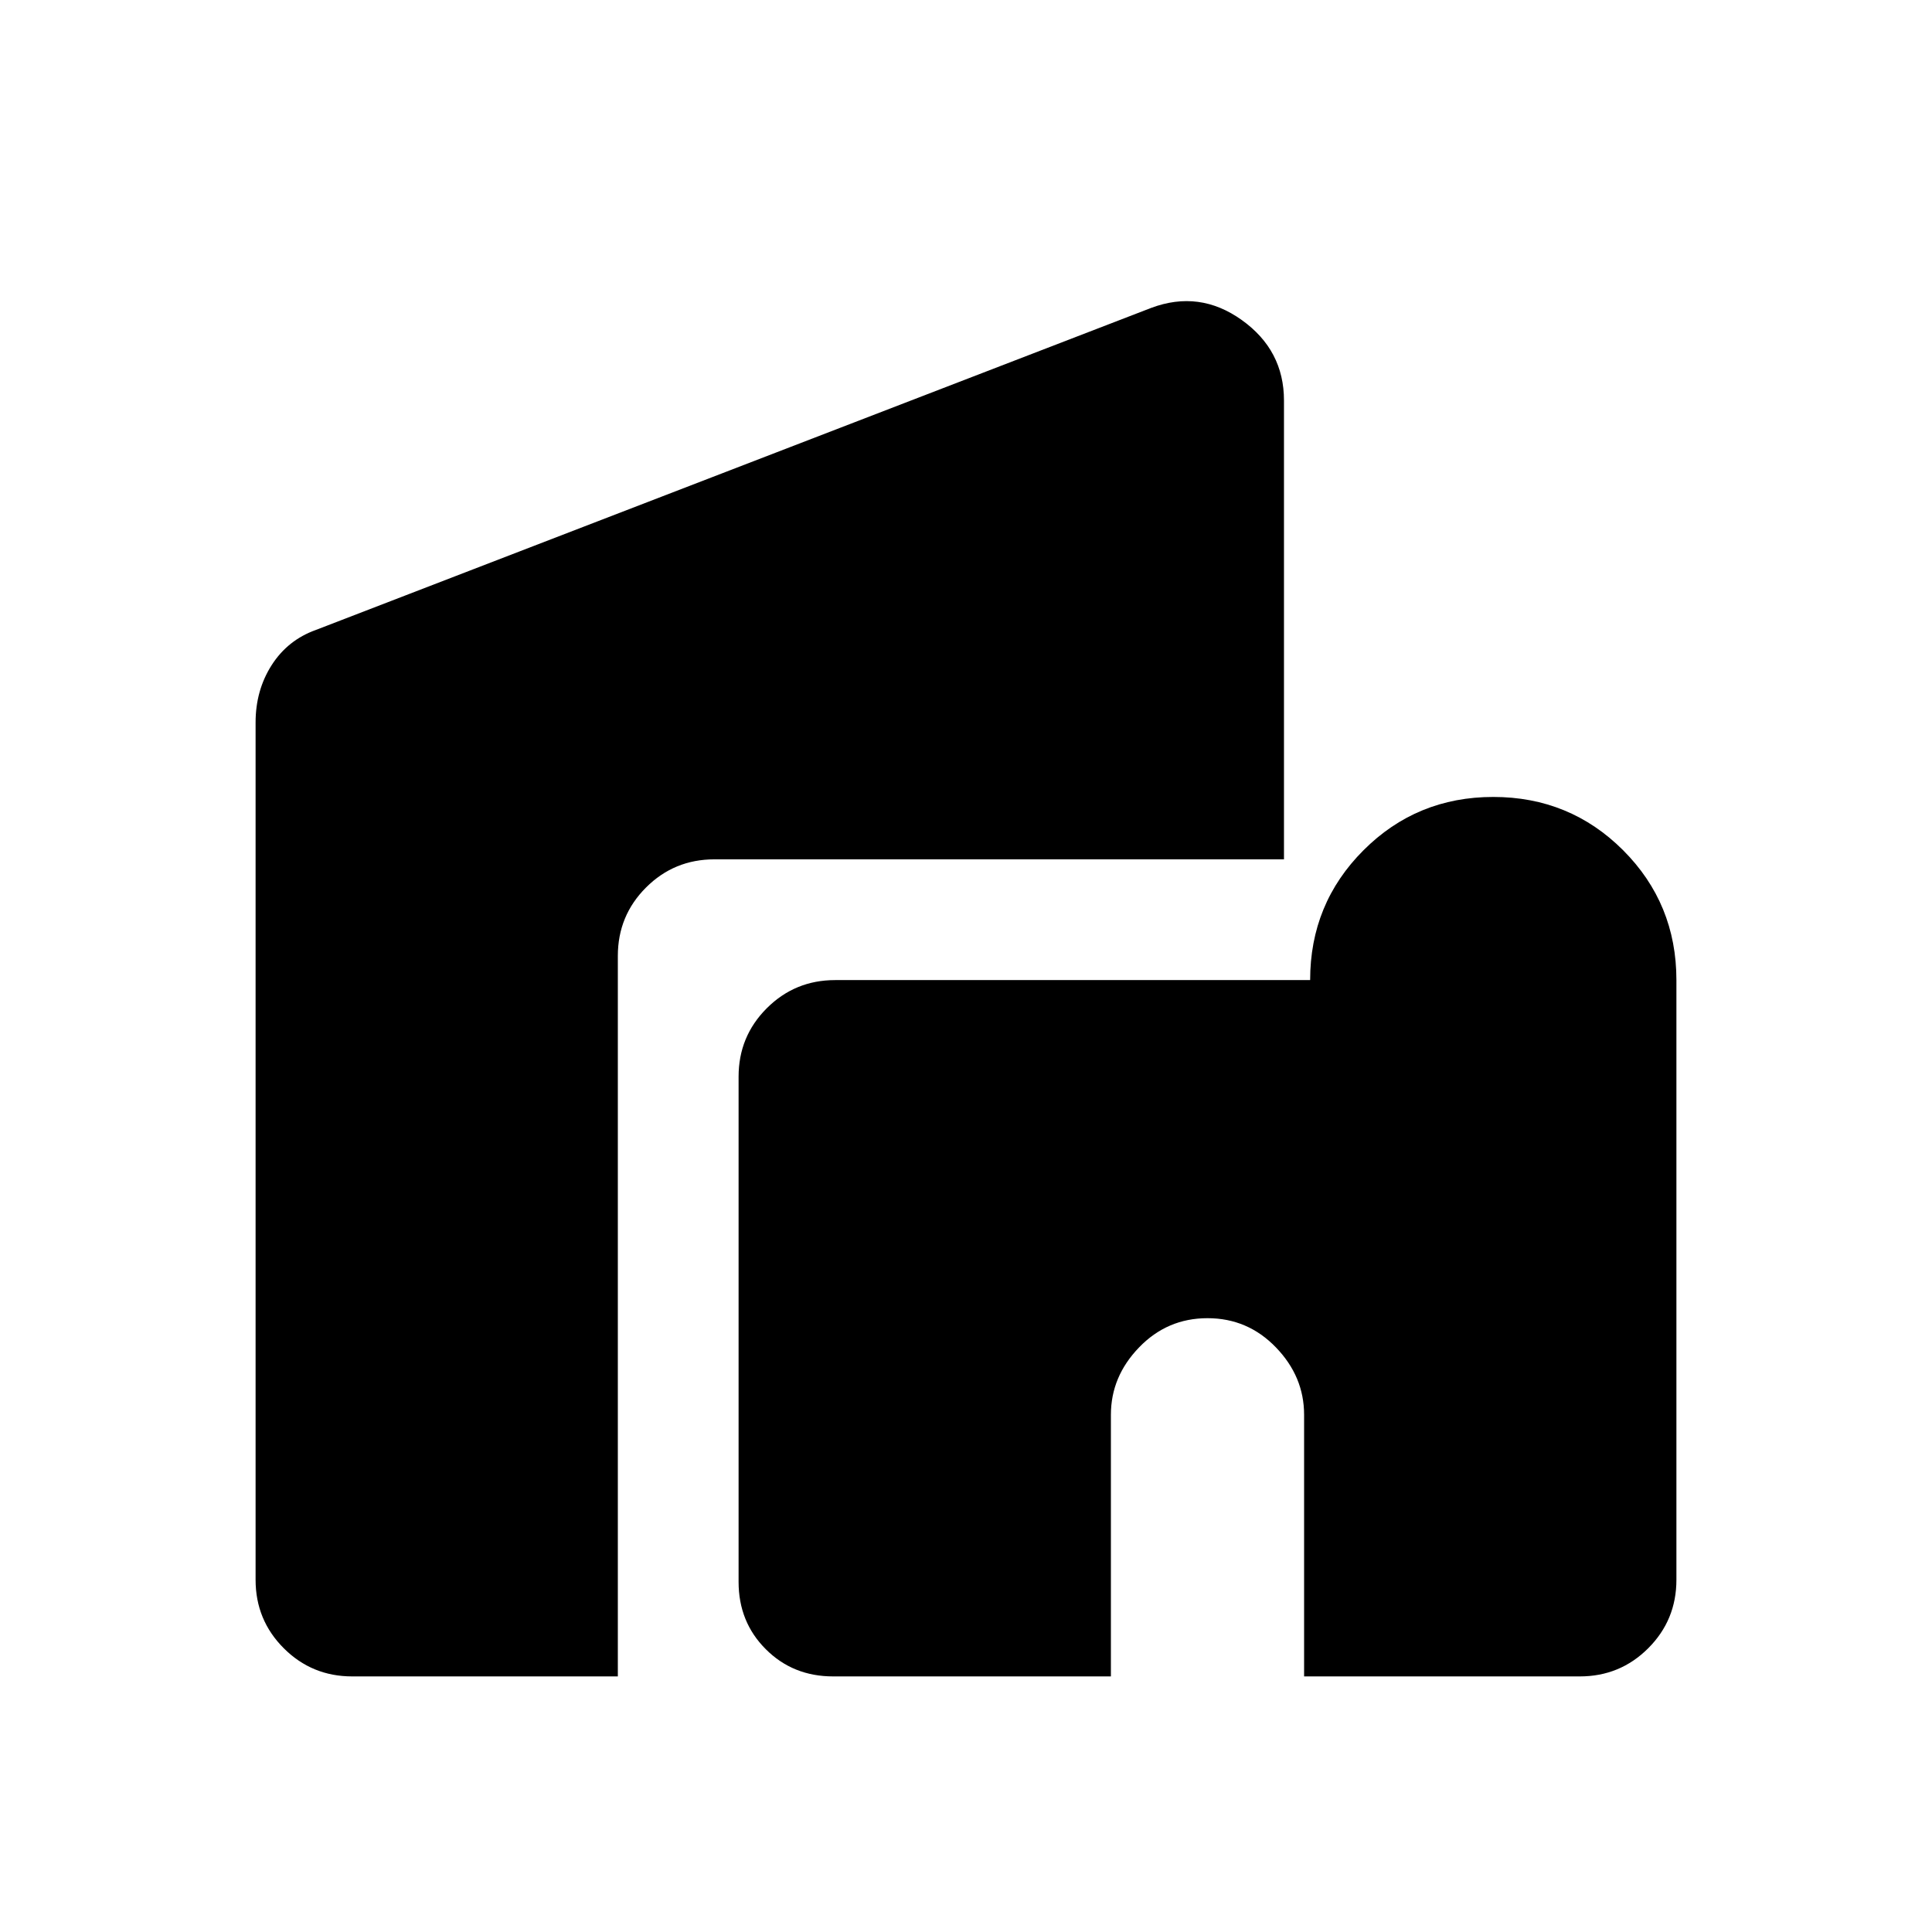 <svg xmlns="http://www.w3.org/2000/svg" height="24" width="24"><path d="M4.375 20.825q-.5 0-.85-.35t-.35-.85V8.975q0-.4.2-.713.2-.312.55-.437l10.375-4q.6-.225 1.125.15t.525 1v5.7H8.875q-.5 0-.85.35t-.35.85v8.95Zm5.975 0q-.5 0-.837-.338-.338-.337-.338-.837v-6.275q0-.5.35-.85t.85-.35h5.9q0-.95.663-1.613Q17.6 9.9 18.55 9.9q.95 0 1.613.662.662.663.662 1.613v7.45q0 .5-.35.85t-.85.35H16.2v-3.25q0-.475-.35-.837-.35-.363-.85-.363t-.85.363q-.35.362-.35.837v3.25Z"/></svg>